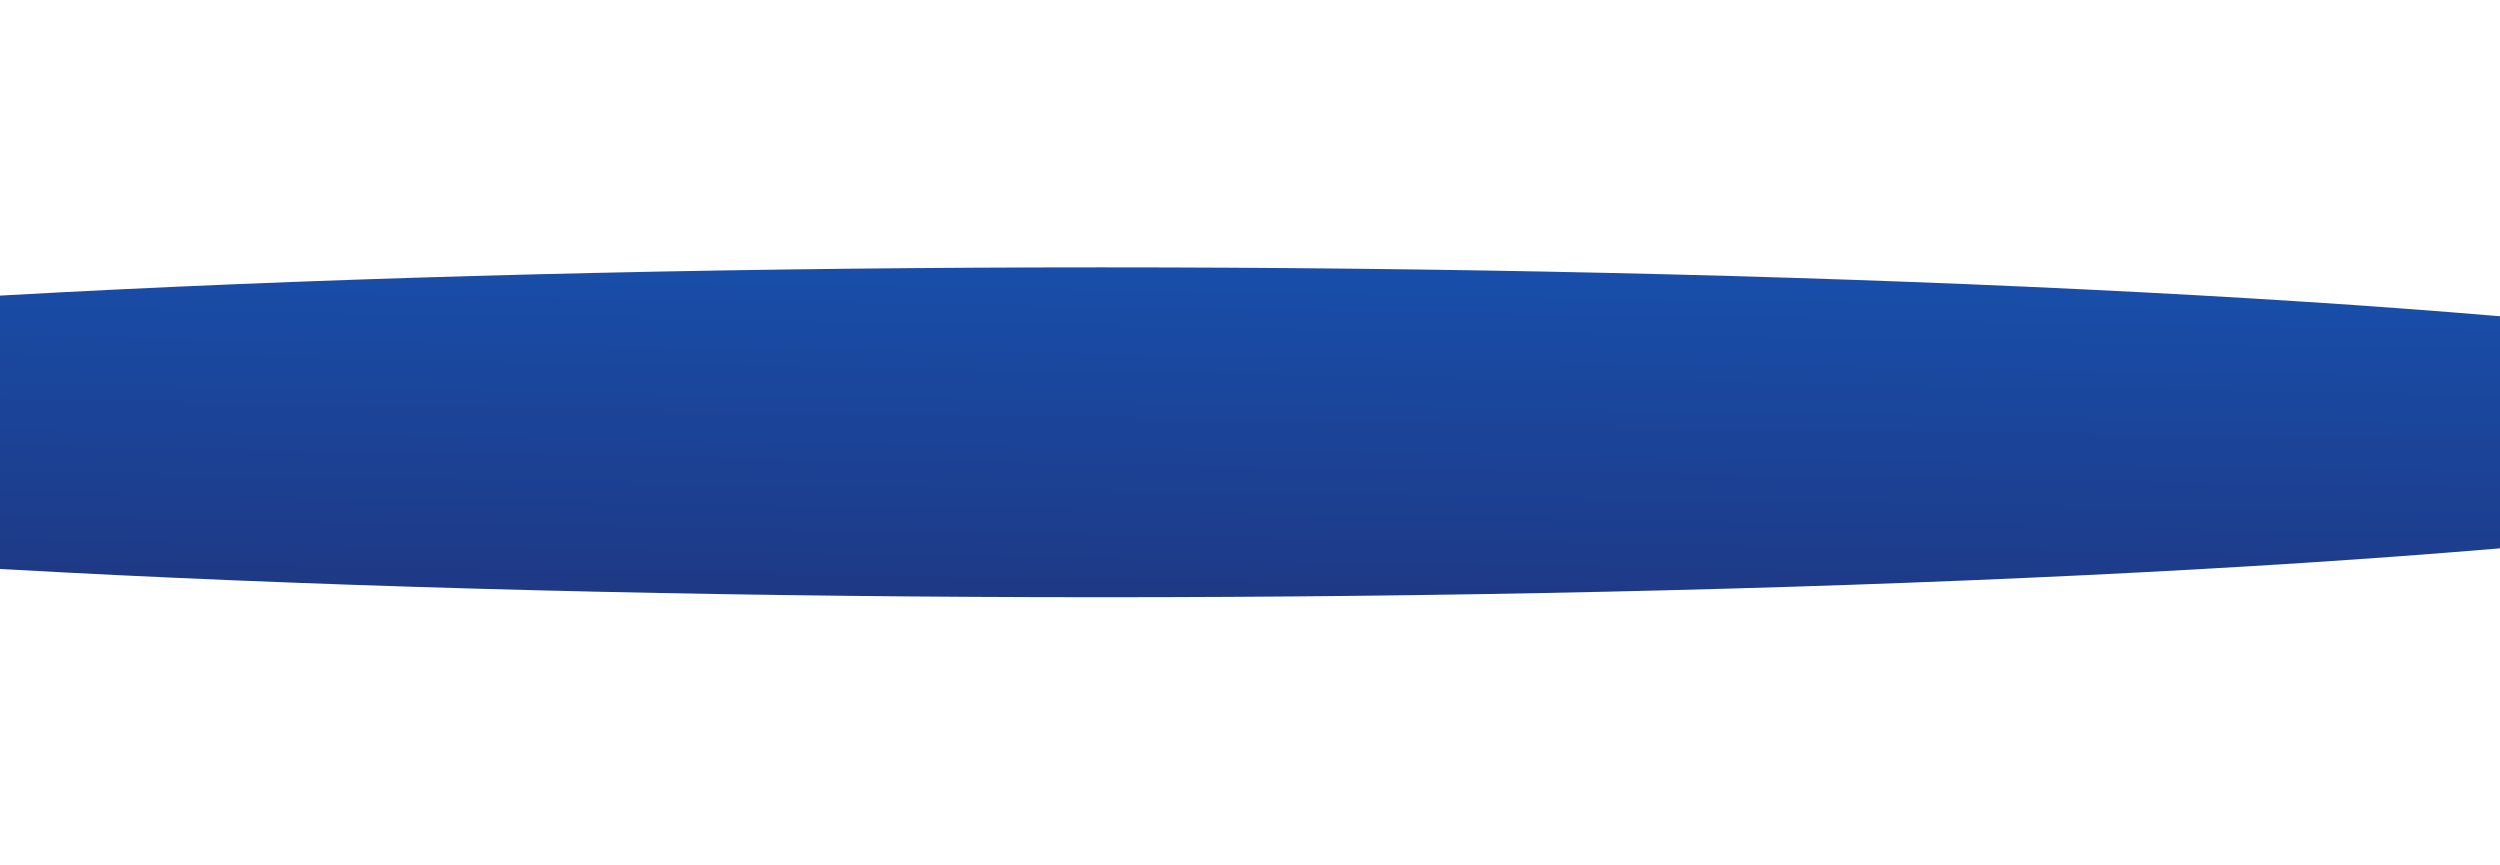 <svg width="1440" height="498" viewBox="0 0 1440 498" fill="none" xmlns="http://www.w3.org/2000/svg">
<g filter="url(#filter0_f_23_36971)">
<ellipse cx="634.5" cy="249" rx="1133.5" ry="95" fill="url(#paint0_linear_23_36971)"/>
</g>
<defs>
<filter id="filter0_f_23_36971" x="-653" y="0" width="2575" height="498" filterUnits="userSpaceOnUse" color-interpolation-filters="sRGB">
<feFlood flood-opacity="0" result="BackgroundImageFix"/>
<feBlend mode="normal" in="SourceGraphic" in2="BackgroundImageFix" result="shape"/>
<feGaussianBlur stdDeviation="77" result="effect1_foregroundBlur_23_36971"/>
</filter>
<linearGradient id="paint0_linear_23_36971" x1="634.5" y1="154" x2="627.054" y2="597.536" gradientUnits="userSpaceOnUse">
<stop stop-color="#184EAA"/>
<stop offset="1" stop-color="#261D55"/>
</linearGradient>
</defs>
</svg>
